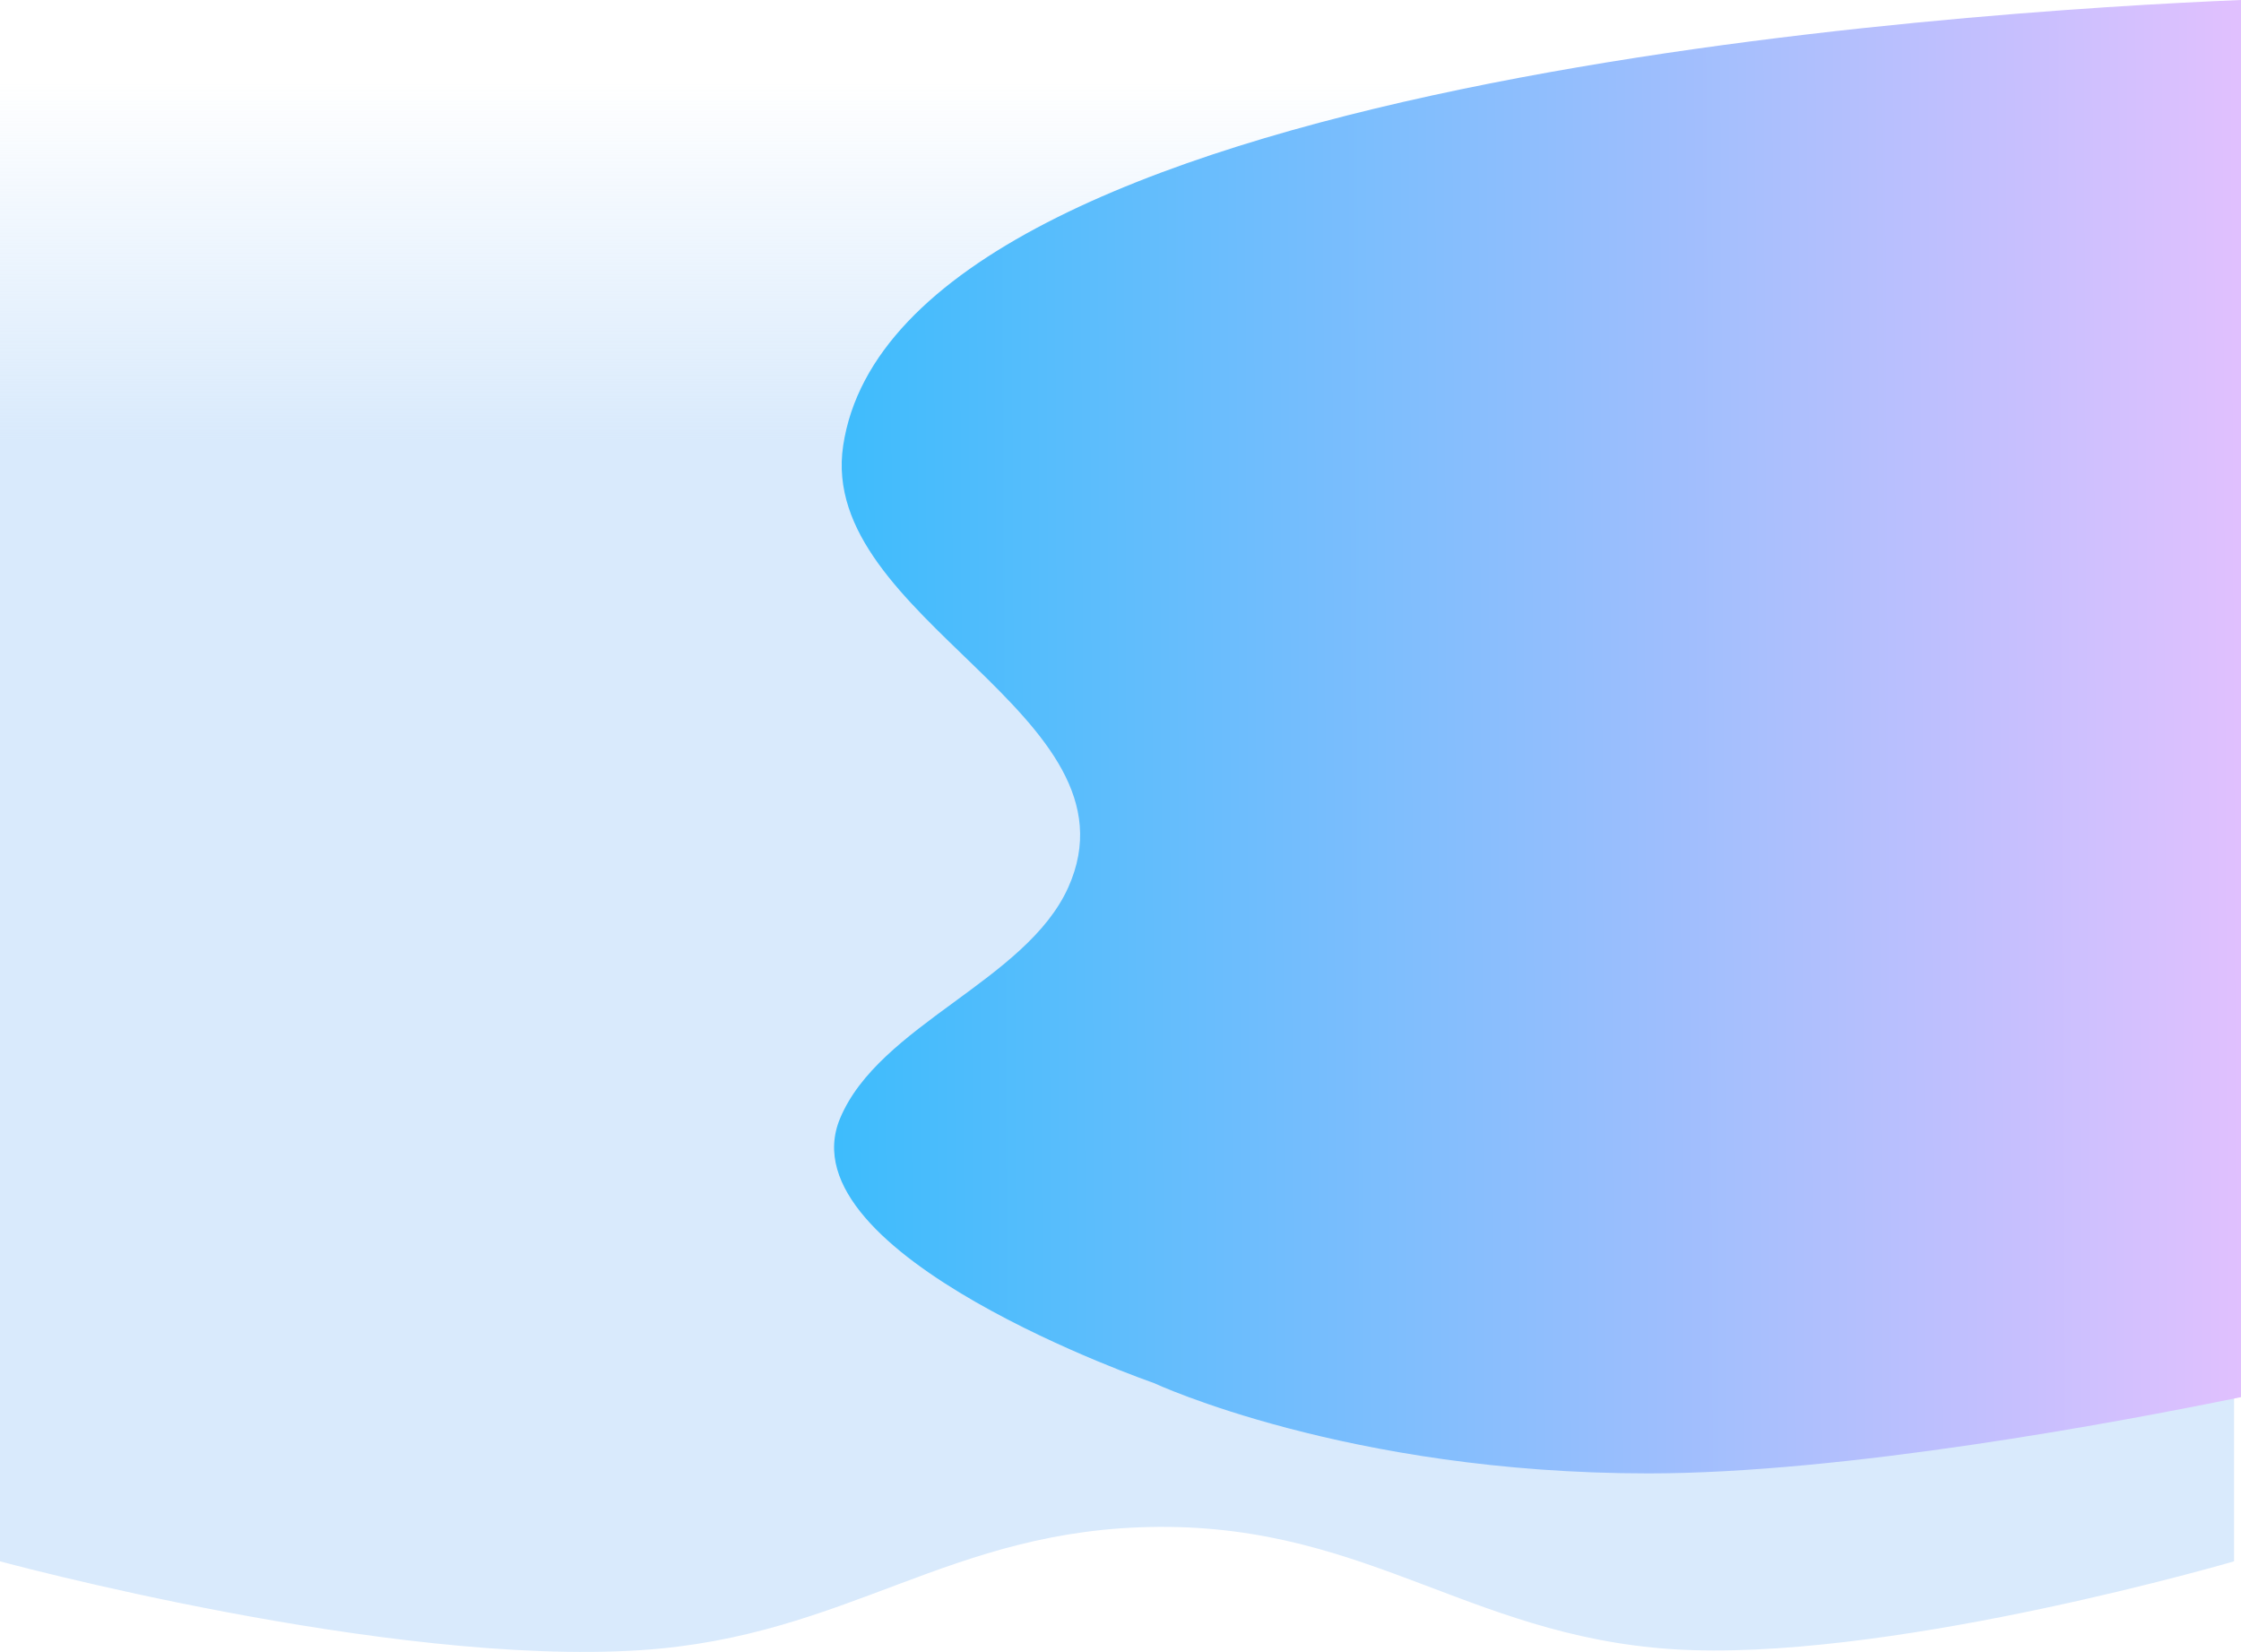 <svg id="Layer_1" data-name="Layer 1"
  xmlns="http://www.w3.org/2000/svg"
  xmlns:xlink="http://www.w3.org/1999/xlink" viewBox="0 0 1444.47 1064.81">
  <defs>
    <style>.cls-1{fill:url(#linear-gradient);}.cls-2{fill:url(#linear-gradient-2);}</style>
    <linearGradient id="linear-gradient" x1="720" y1="2.83" x2="720" y2="1016.46" gradientTransform="matrix(1, 0, 0, -1, 0, 1072)" gradientUnits="userSpaceOnUse">
      <stop offset="0.77" stop-color="#d9eafc"/>
      <stop offset="1" stop-color="#d9eafc" stop-opacity="0"/>
    </linearGradient>
    <linearGradient id="linear-gradient-2" x1="1442.77" y1="478.35" x2="533.65" y2="482.59" gradientUnits="userSpaceOnUse">
      <stop offset="0" stop-color="#e0c0fe"/>
      <stop offset="1" stop-color="#3dbcfc"/>
    </linearGradient>
  </defs>
  <path class="cls-1" d="M0,1010.77s250.2,68,413,57.26c134.48-8.82,198.66-78.49,333.5-79.45,139-1,205.59,75.09,344.5,79.45,138.51,4.36,349-57.26,349-57.26V55.54H0Z" transform="translate(0 -4.36)"/>
  <path class="cls-2" d="M1444.47,4.36c-175,7.2-865.53,50.58-901,287.3C526.72,403.27,738.4,465.1,688.61,576.25c-27,60.34-122.08,88.71-147.18,149.14-36.55,88,202.07,170.36,202.07,170.36s124.5,58.35,319,58.35c126.31,0,301.87-32.74,382-49.17Z" transform="translate(0 -4.36)"/>
</svg>